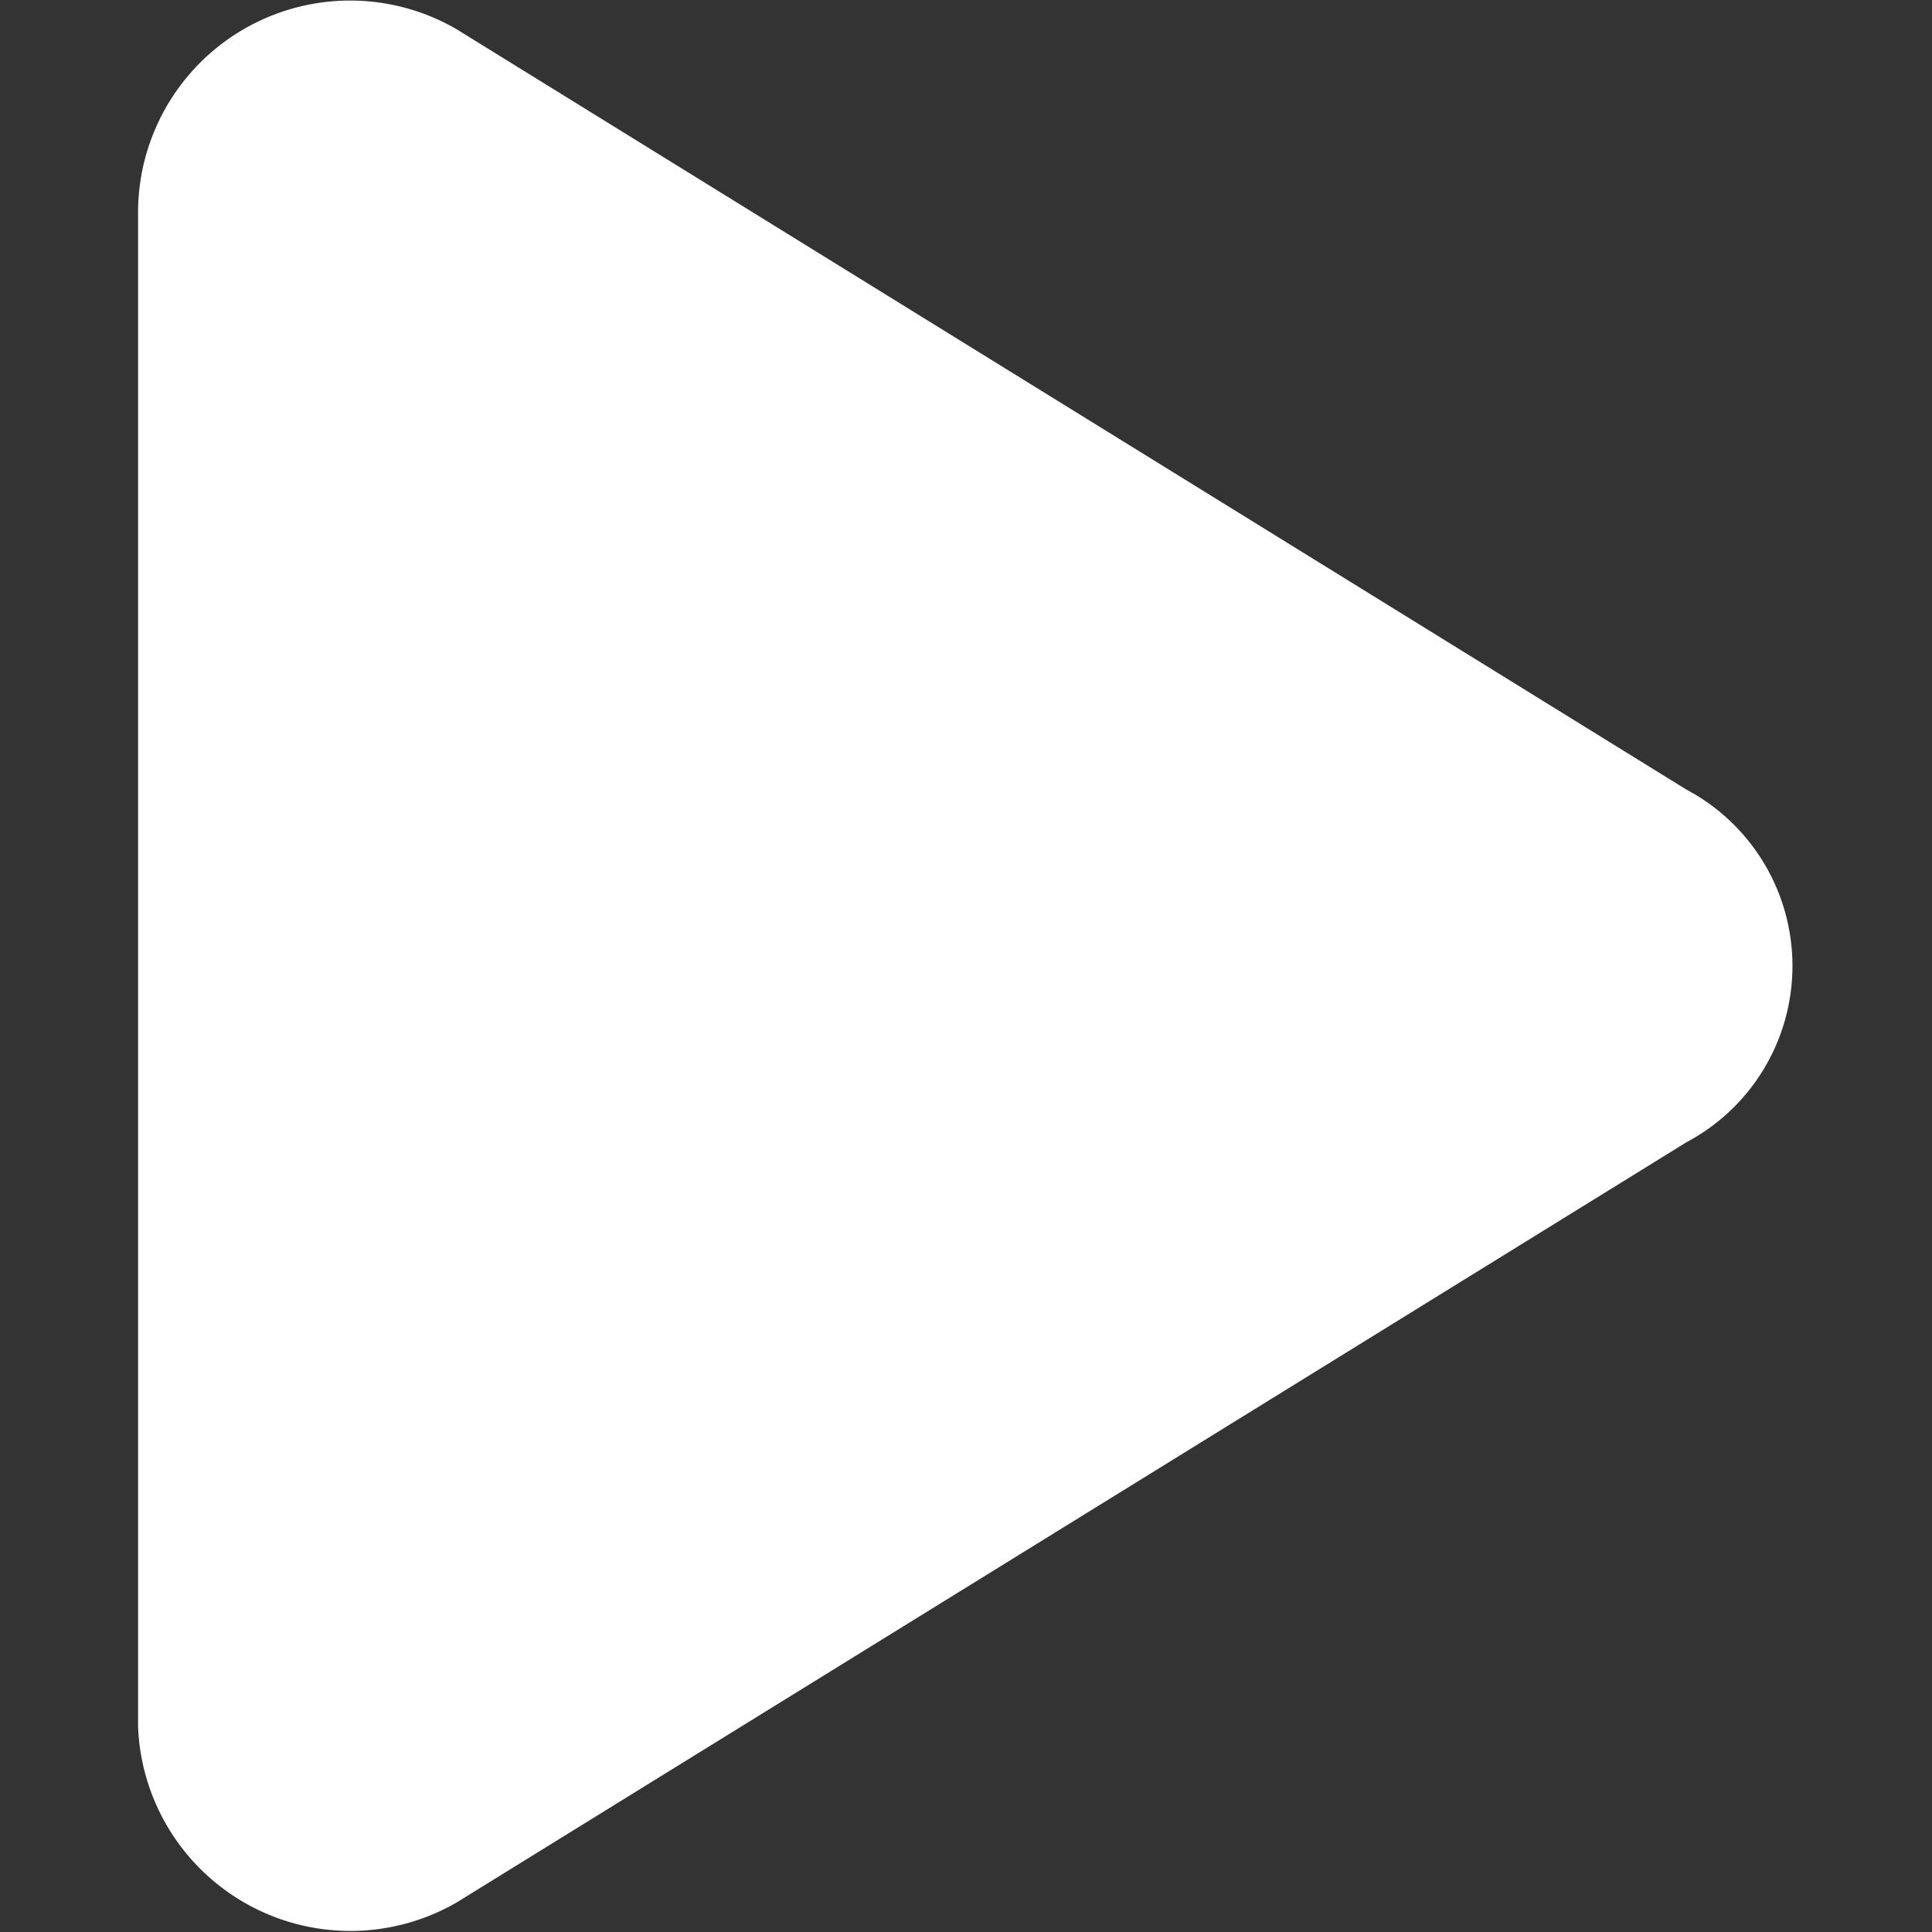<?xml version="1.0" standalone="no"?><!DOCTYPE svg PUBLIC "-//W3C//DTD SVG 1.1//EN" "http://www.w3.org/Graphics/SVG/1.1/DTD/svg11.dtd"><svg t="1593442978569" class="icon" viewBox="0 0 1024 1024" version="1.1" xmlns="http://www.w3.org/2000/svg" p-id="2272" xmlns:xlink="http://www.w3.org/1999/xlink" width="200" height="200"><rect x="0" y="0" width="1024" height="1024" fill="#333333" stroke="none"/><defs><style type="text/css"></style></defs><path d="M241.986 15.479l651.846 403.019a105.815 105.815 0 0 1 0 186.931l-651.846 402.946a112.612 112.612 0 0 1-168.808-93.392V111.868A112.392 112.392 0 0 1 241.986 15.479" p-id="2273" fill="#ffffff"></path></svg>
